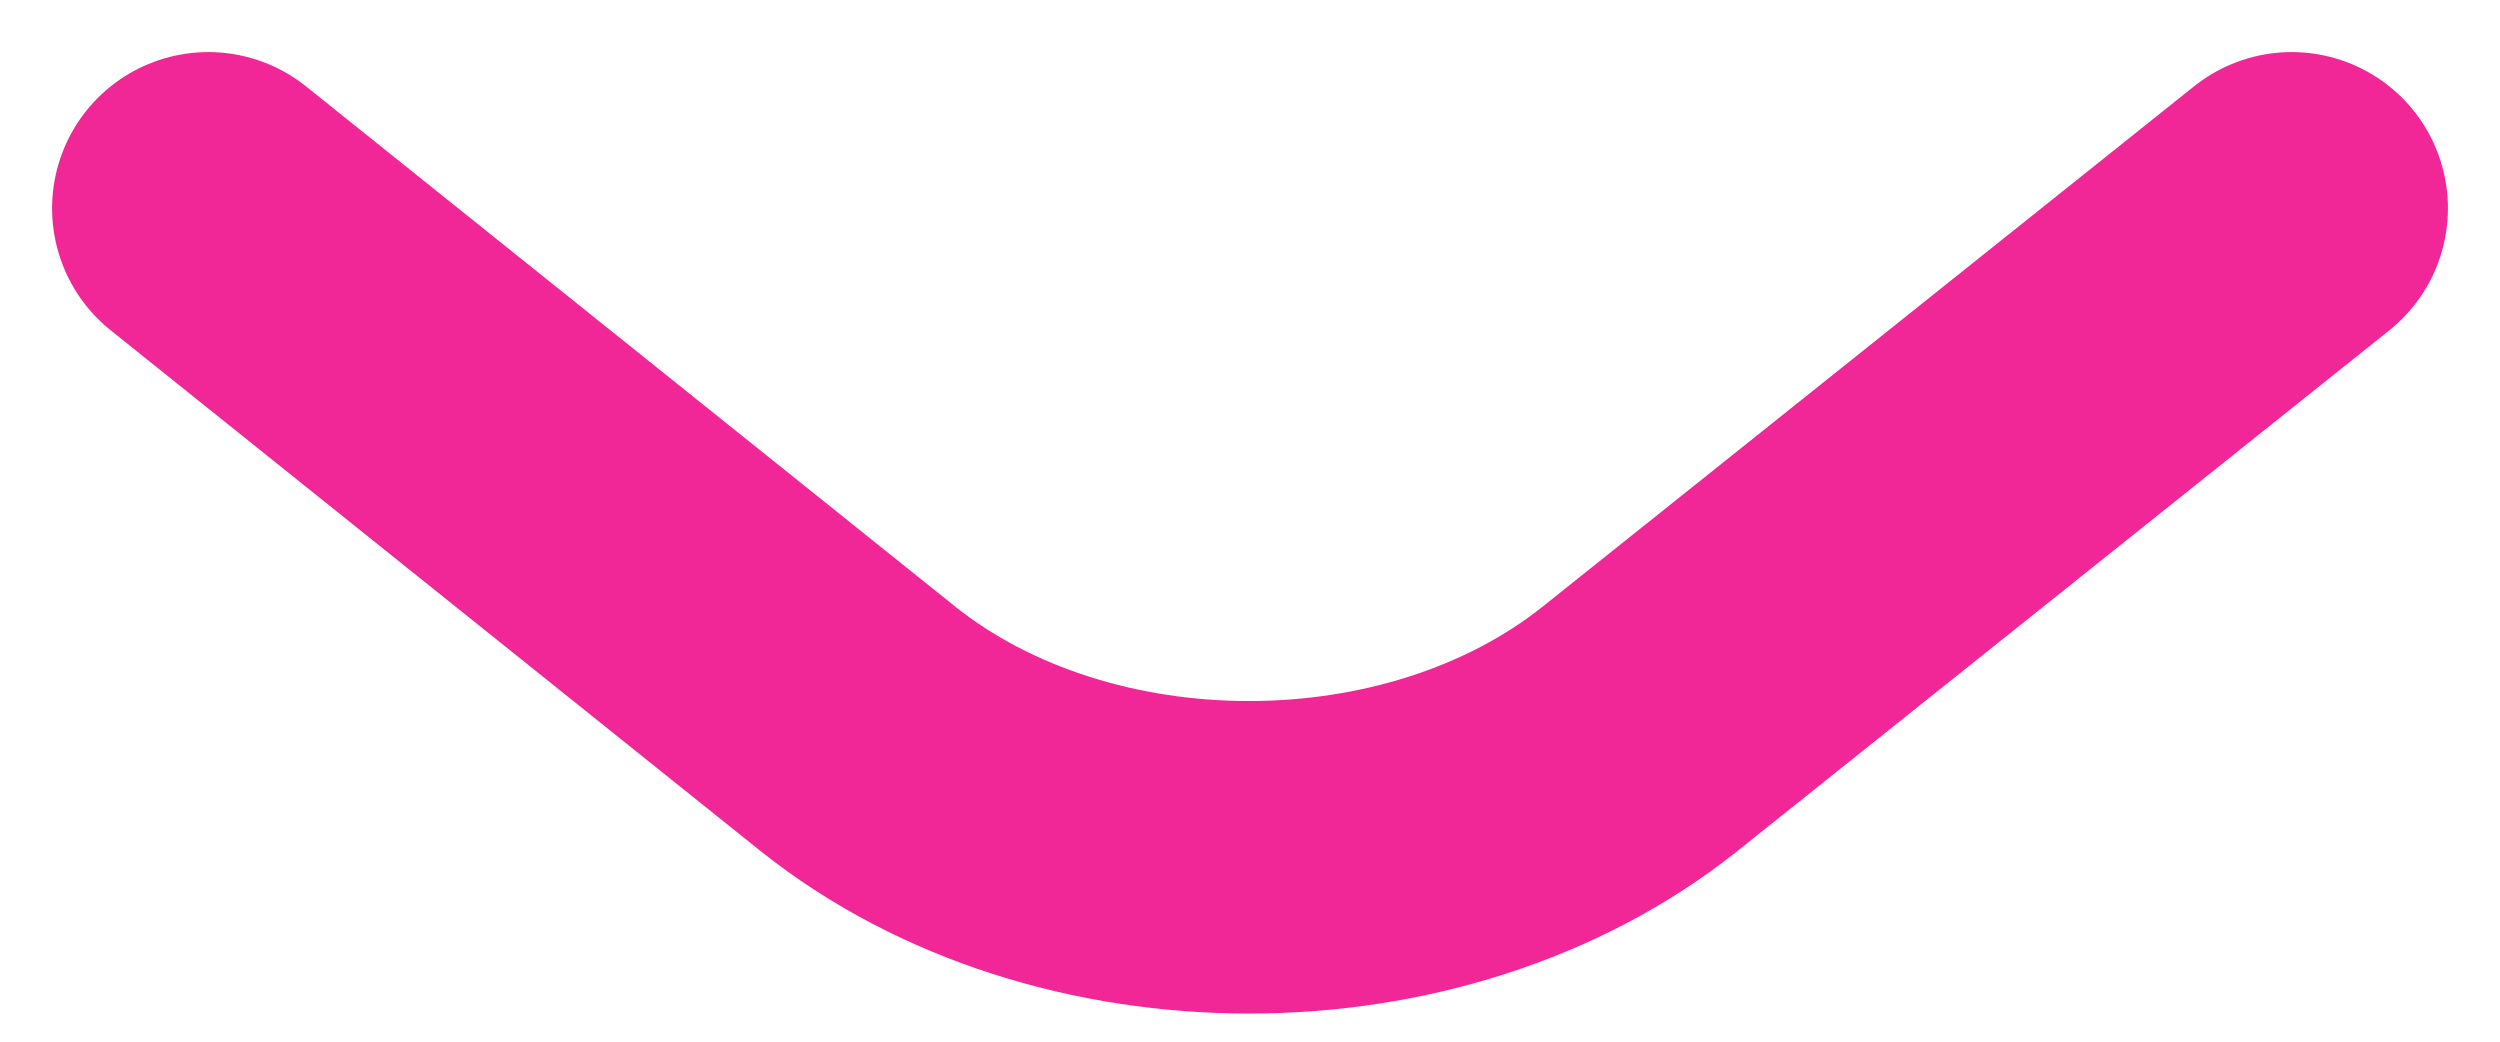 <svg width="12" height="5" viewBox="0 0 12 5" fill="none" xmlns="http://www.w3.org/2000/svg">
<path d="M11 1L7.87 3.5C6.84 4.32 5.15 4.32 4.12 3.5L1 1" stroke="#F12797" stroke-width="1.5" stroke-miterlimit="10" stroke-linecap="round" stroke-linejoin="round"/>
</svg>
